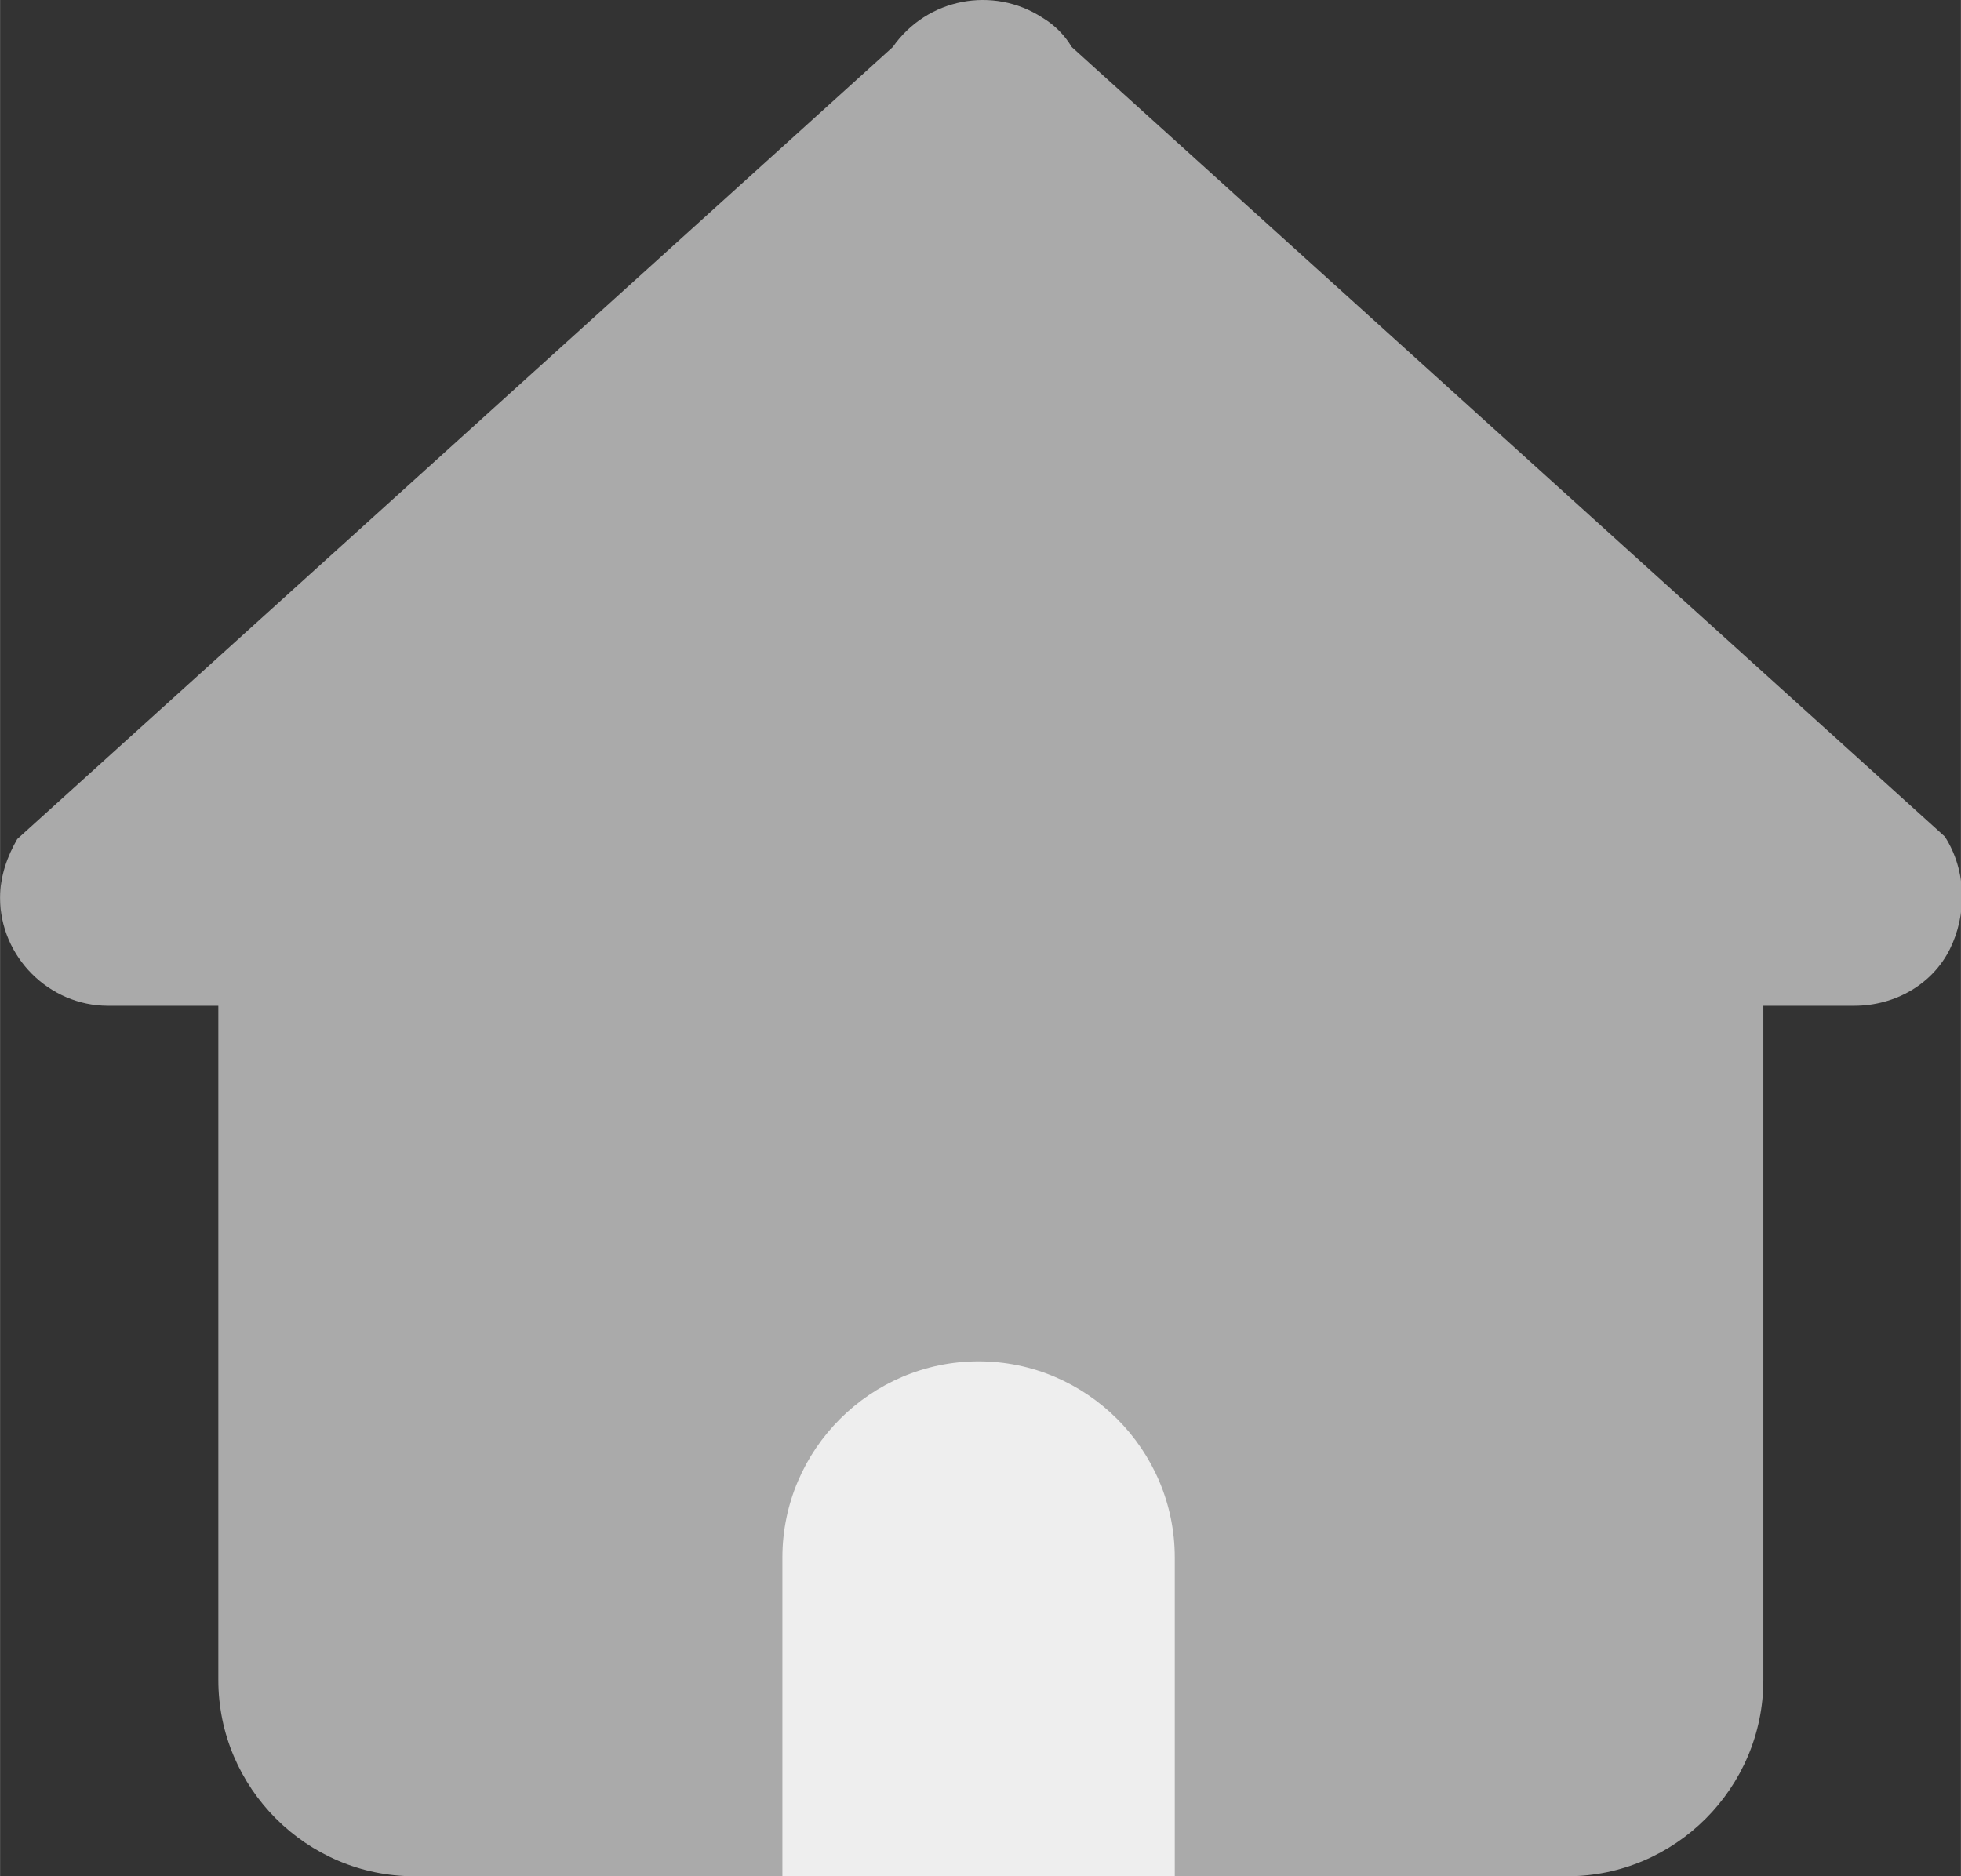 <svg class="icon" style="width: 1.045em; height: 1em;vertical-align: middle;fill: currentColor;overflow: hidden;" viewBox="0 0 1070 1024"
    version="1.1" xmlns="http://www.w3.org/2000/svg" p-id="706">
    <rect x="0" y="0" width="1070" height="1024" fill="#333333" stroke="none"/>
    <path d="M1063.893 518.149c-9.368 18.735-29.441 30.779-52.191 30.779h-49.515v368.013c0 58.882-48.176 107.058-107.058 107.058h-628.968c-58.882 0-107.058-48.176-107.058-107.058V548.928H58.882C26.765 548.928 0 522.164 0 490.046c0-12.044 4.015-22.75 9.368-32.118L487.116 25.68c18.735-26.765 54.867-33.456 81.632-16.059 6.691 4.015 12.044 9.368 16.059 16.059l476.41 430.91c12.044 18.735 12.044 42.823 2.676 61.559z"
        fill="#aaa" p-id="707"></path>
    <path d="M533.954 742.972c58.882 0 107.058 48.176 107.058 107.058v173.97h-214.117v-173.97c0-58.882 48.176-107.058 107.058-107.058z"
        fill="#eee" p-id="708"></path>
</svg>